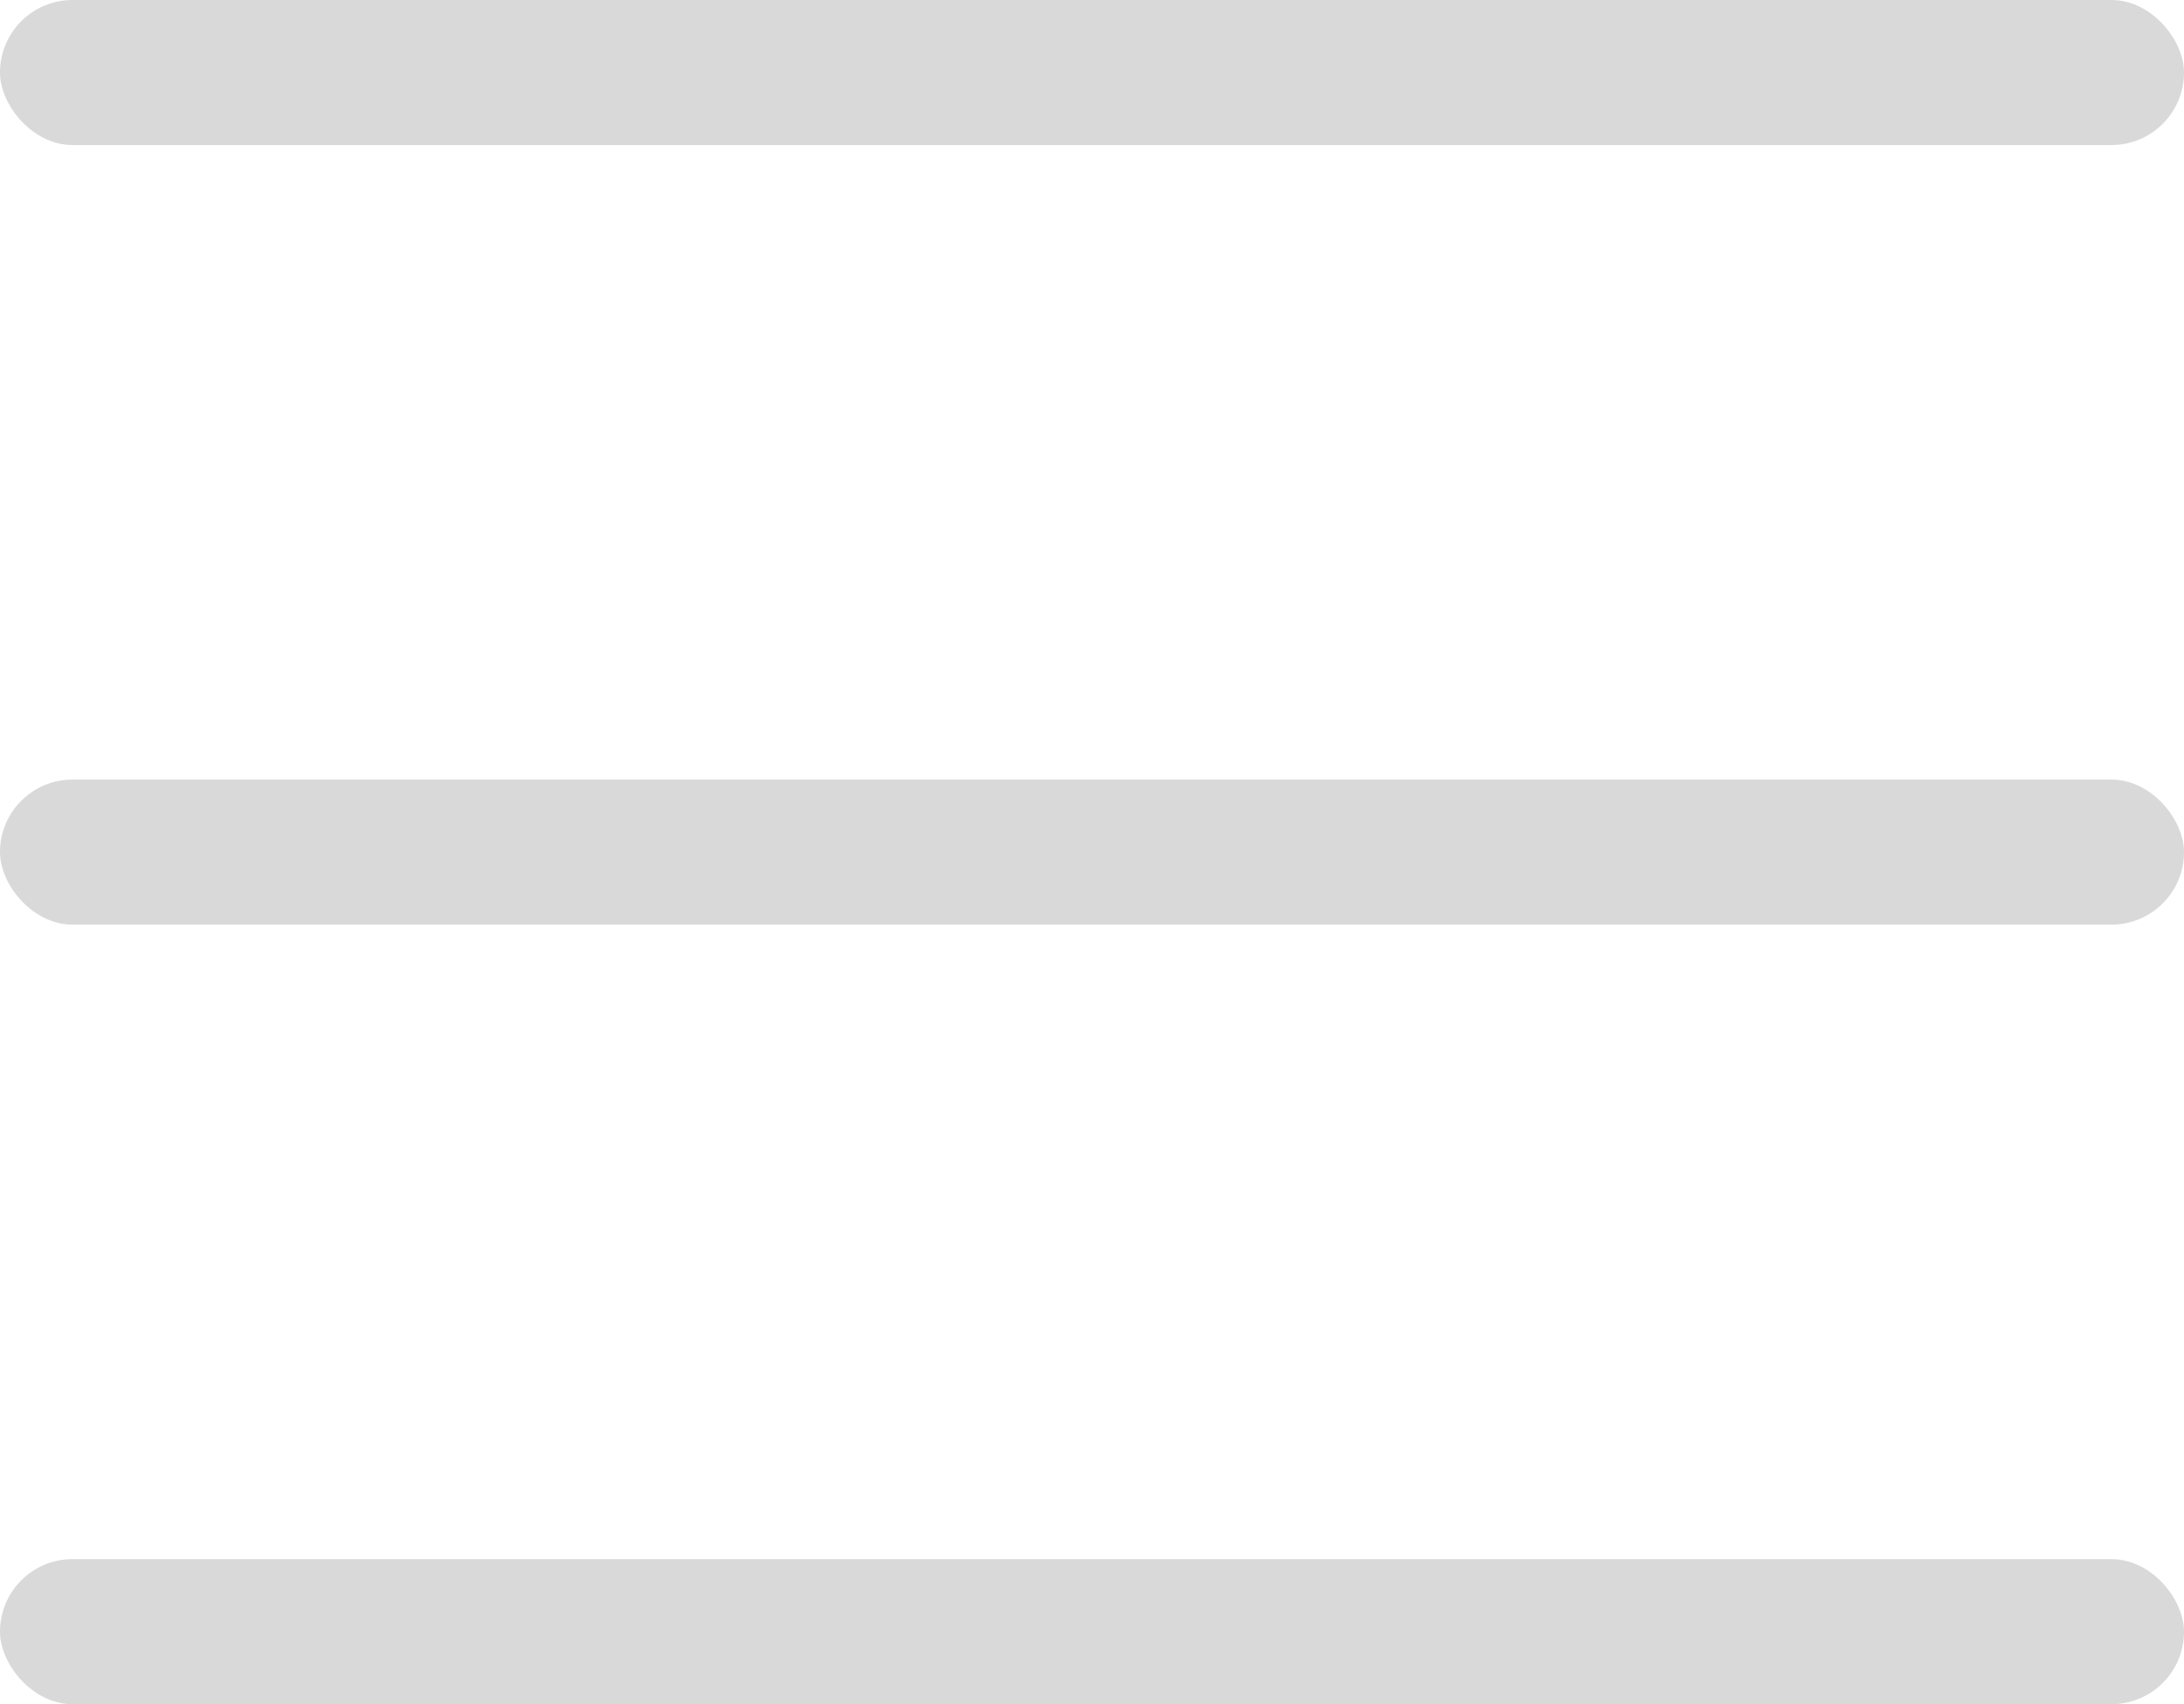 <svg width="241" height="188" viewBox="0 0 241 188" fill="none" xmlns="http://www.w3.org/2000/svg">
<rect width="241" height="16" rx="8" fill="#D9D9D9"/>
<rect y="86" width="241" height="16" rx="8" fill="#D9D9D9"/>
<rect y="172" width="241" height="16" rx="8" fill="#D9D9D9"/>
</svg>
